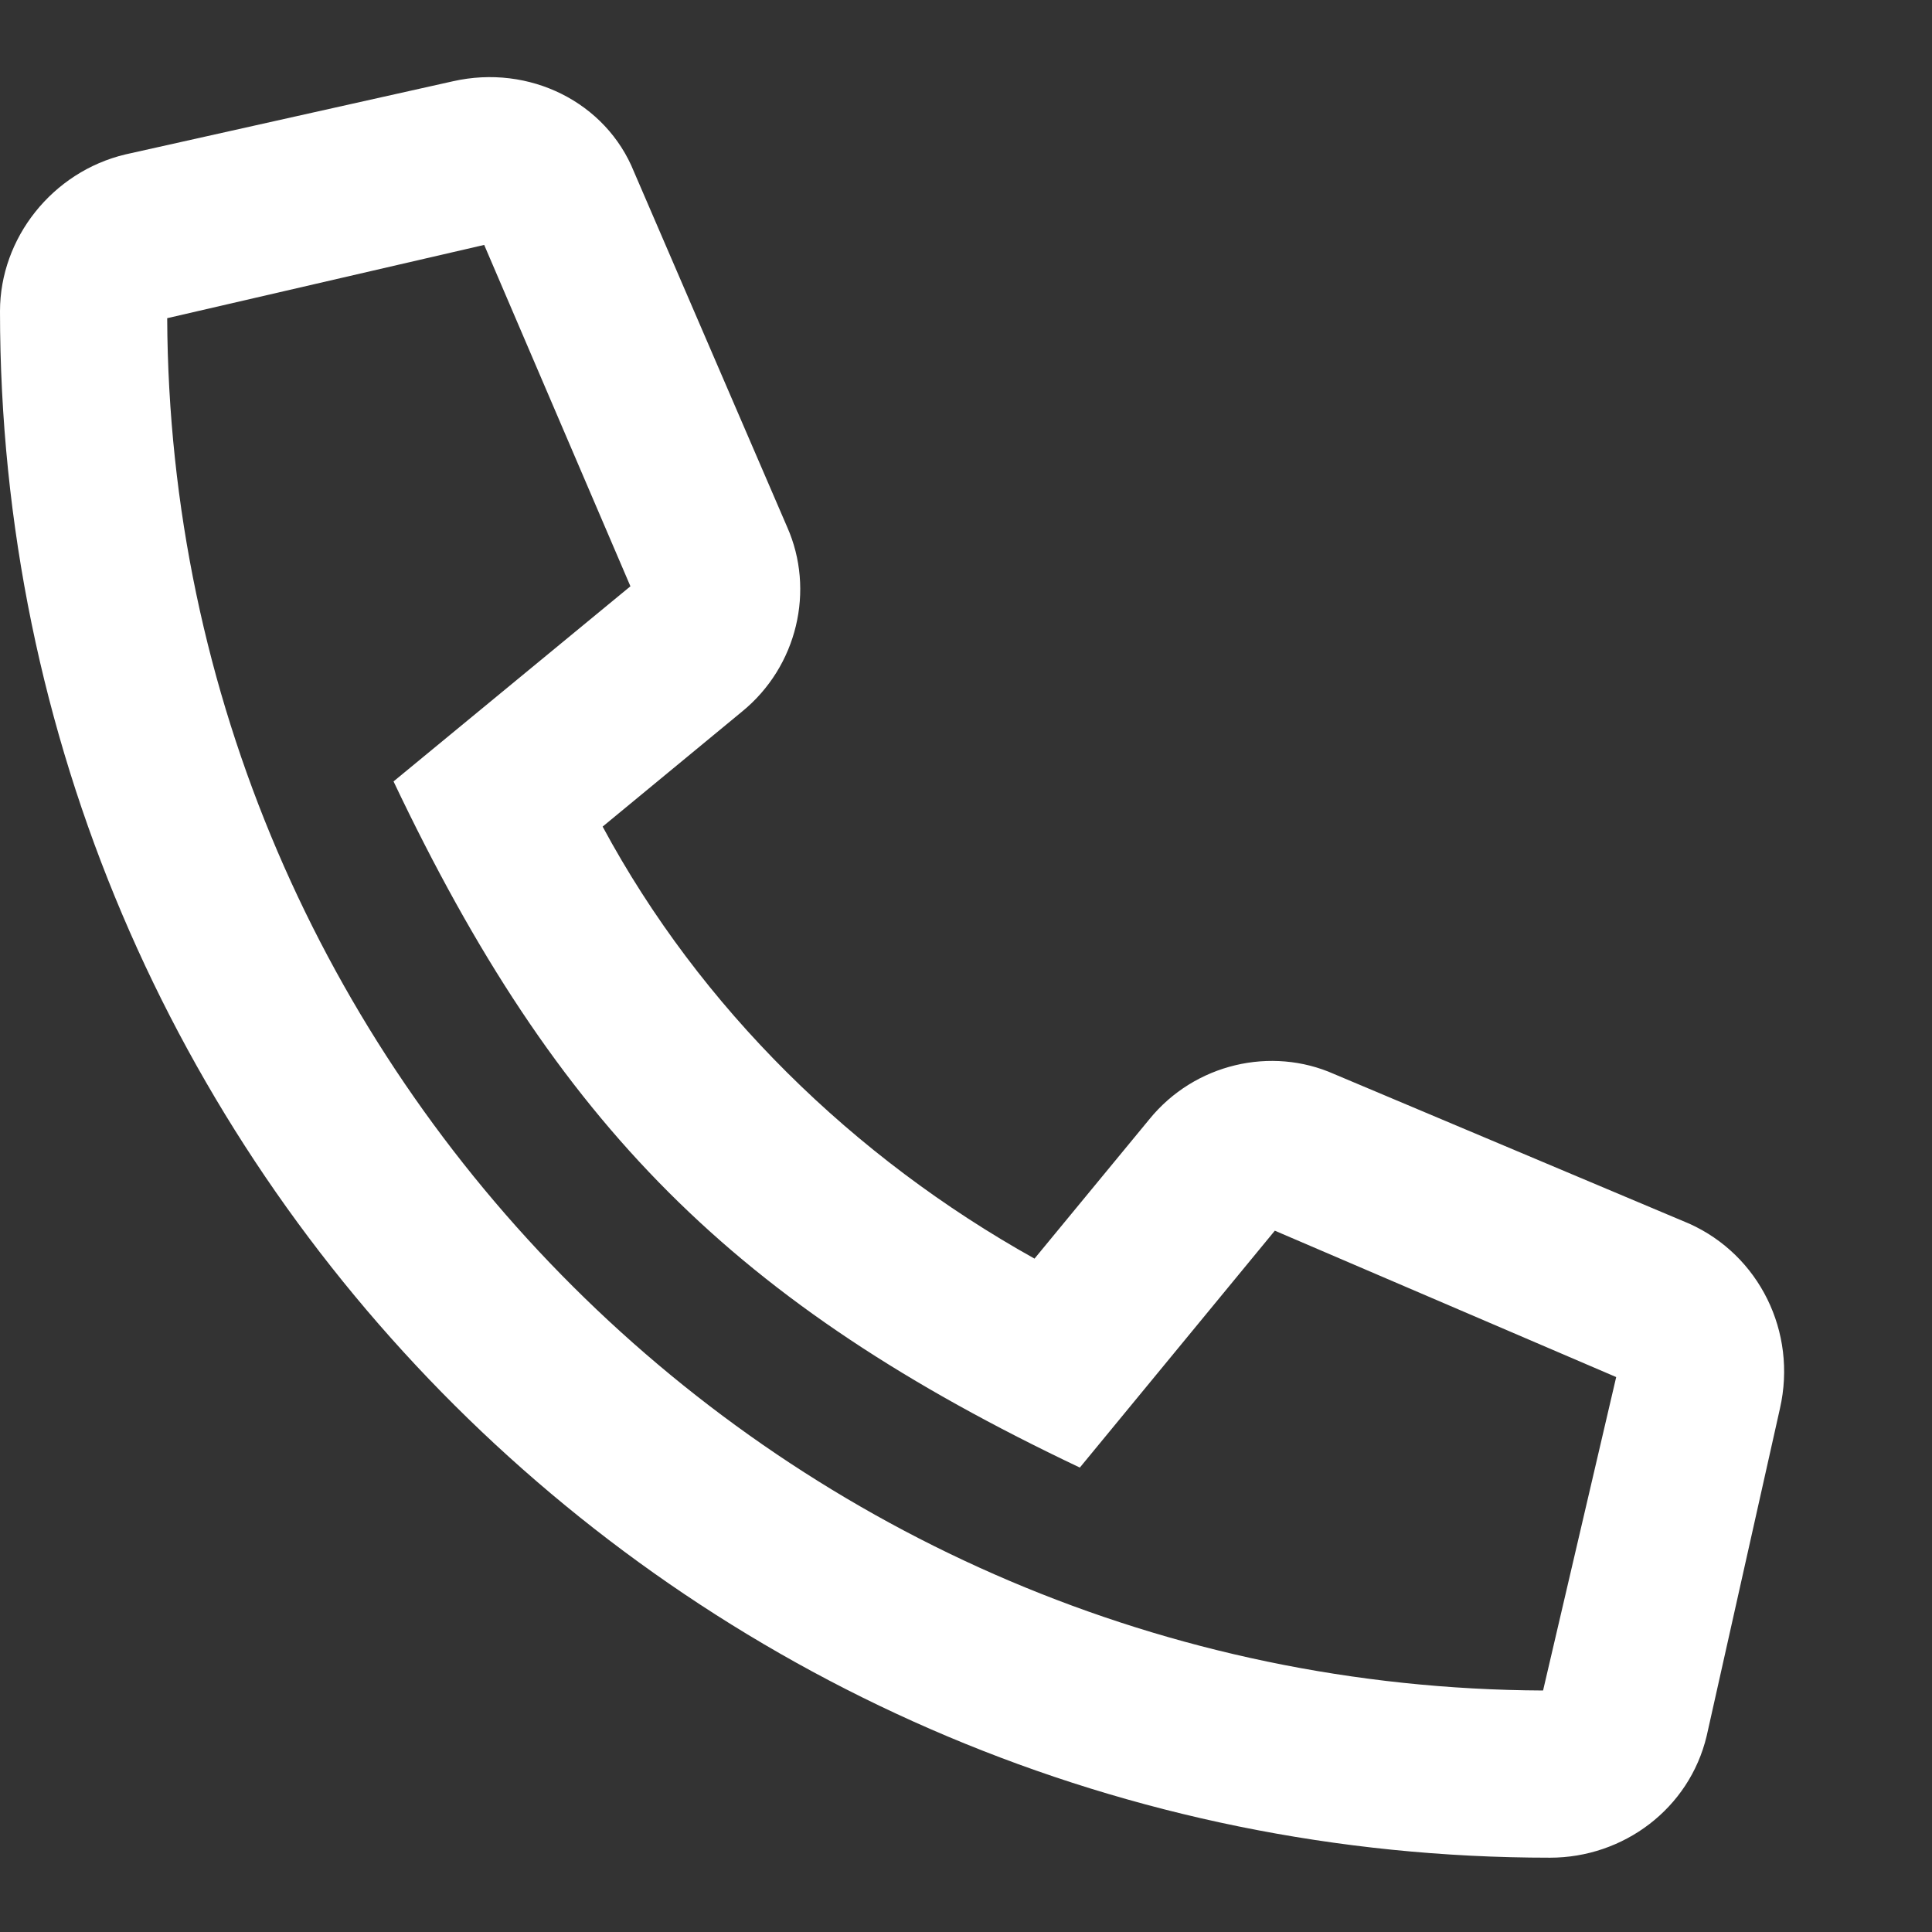 <svg width="13" height="13" viewBox="0 0 13 13" fill="none" xmlns="http://www.w3.org/2000/svg">
<rect x="0" y="0" width="13" height="13" fill="#333333" stroke="none"/>
<path d="M0.844 1.039L3.047 0.547C3.562 0.43 4.078 0.688 4.266 1.156L5.297 3.547C5.484 3.969 5.367 4.484 4.992 4.789L4.055 5.562C4.711 6.781 5.742 7.789 6.961 8.469L7.734 7.531C8.039 7.156 8.555 7.039 8.977 7.227L11.367 8.234C11.836 8.445 12.094 8.961 11.977 9.477L11.484 11.68C11.367 12.172 10.922 12.5 10.43 12.5C4.688 12.5 0 7.859 0 2.094C0 1.602 0.352 1.156 0.844 1.039ZM10.383 11.375L10.875 9.266L8.578 8.281L7.266 9.875C4.945 8.773 3.75 7.578 2.648 5.258L4.242 3.945L3.258 1.648L1.125 2.141C1.148 7.227 5.297 11.352 10.383 11.375Z" fill="white"/>
</svg>
